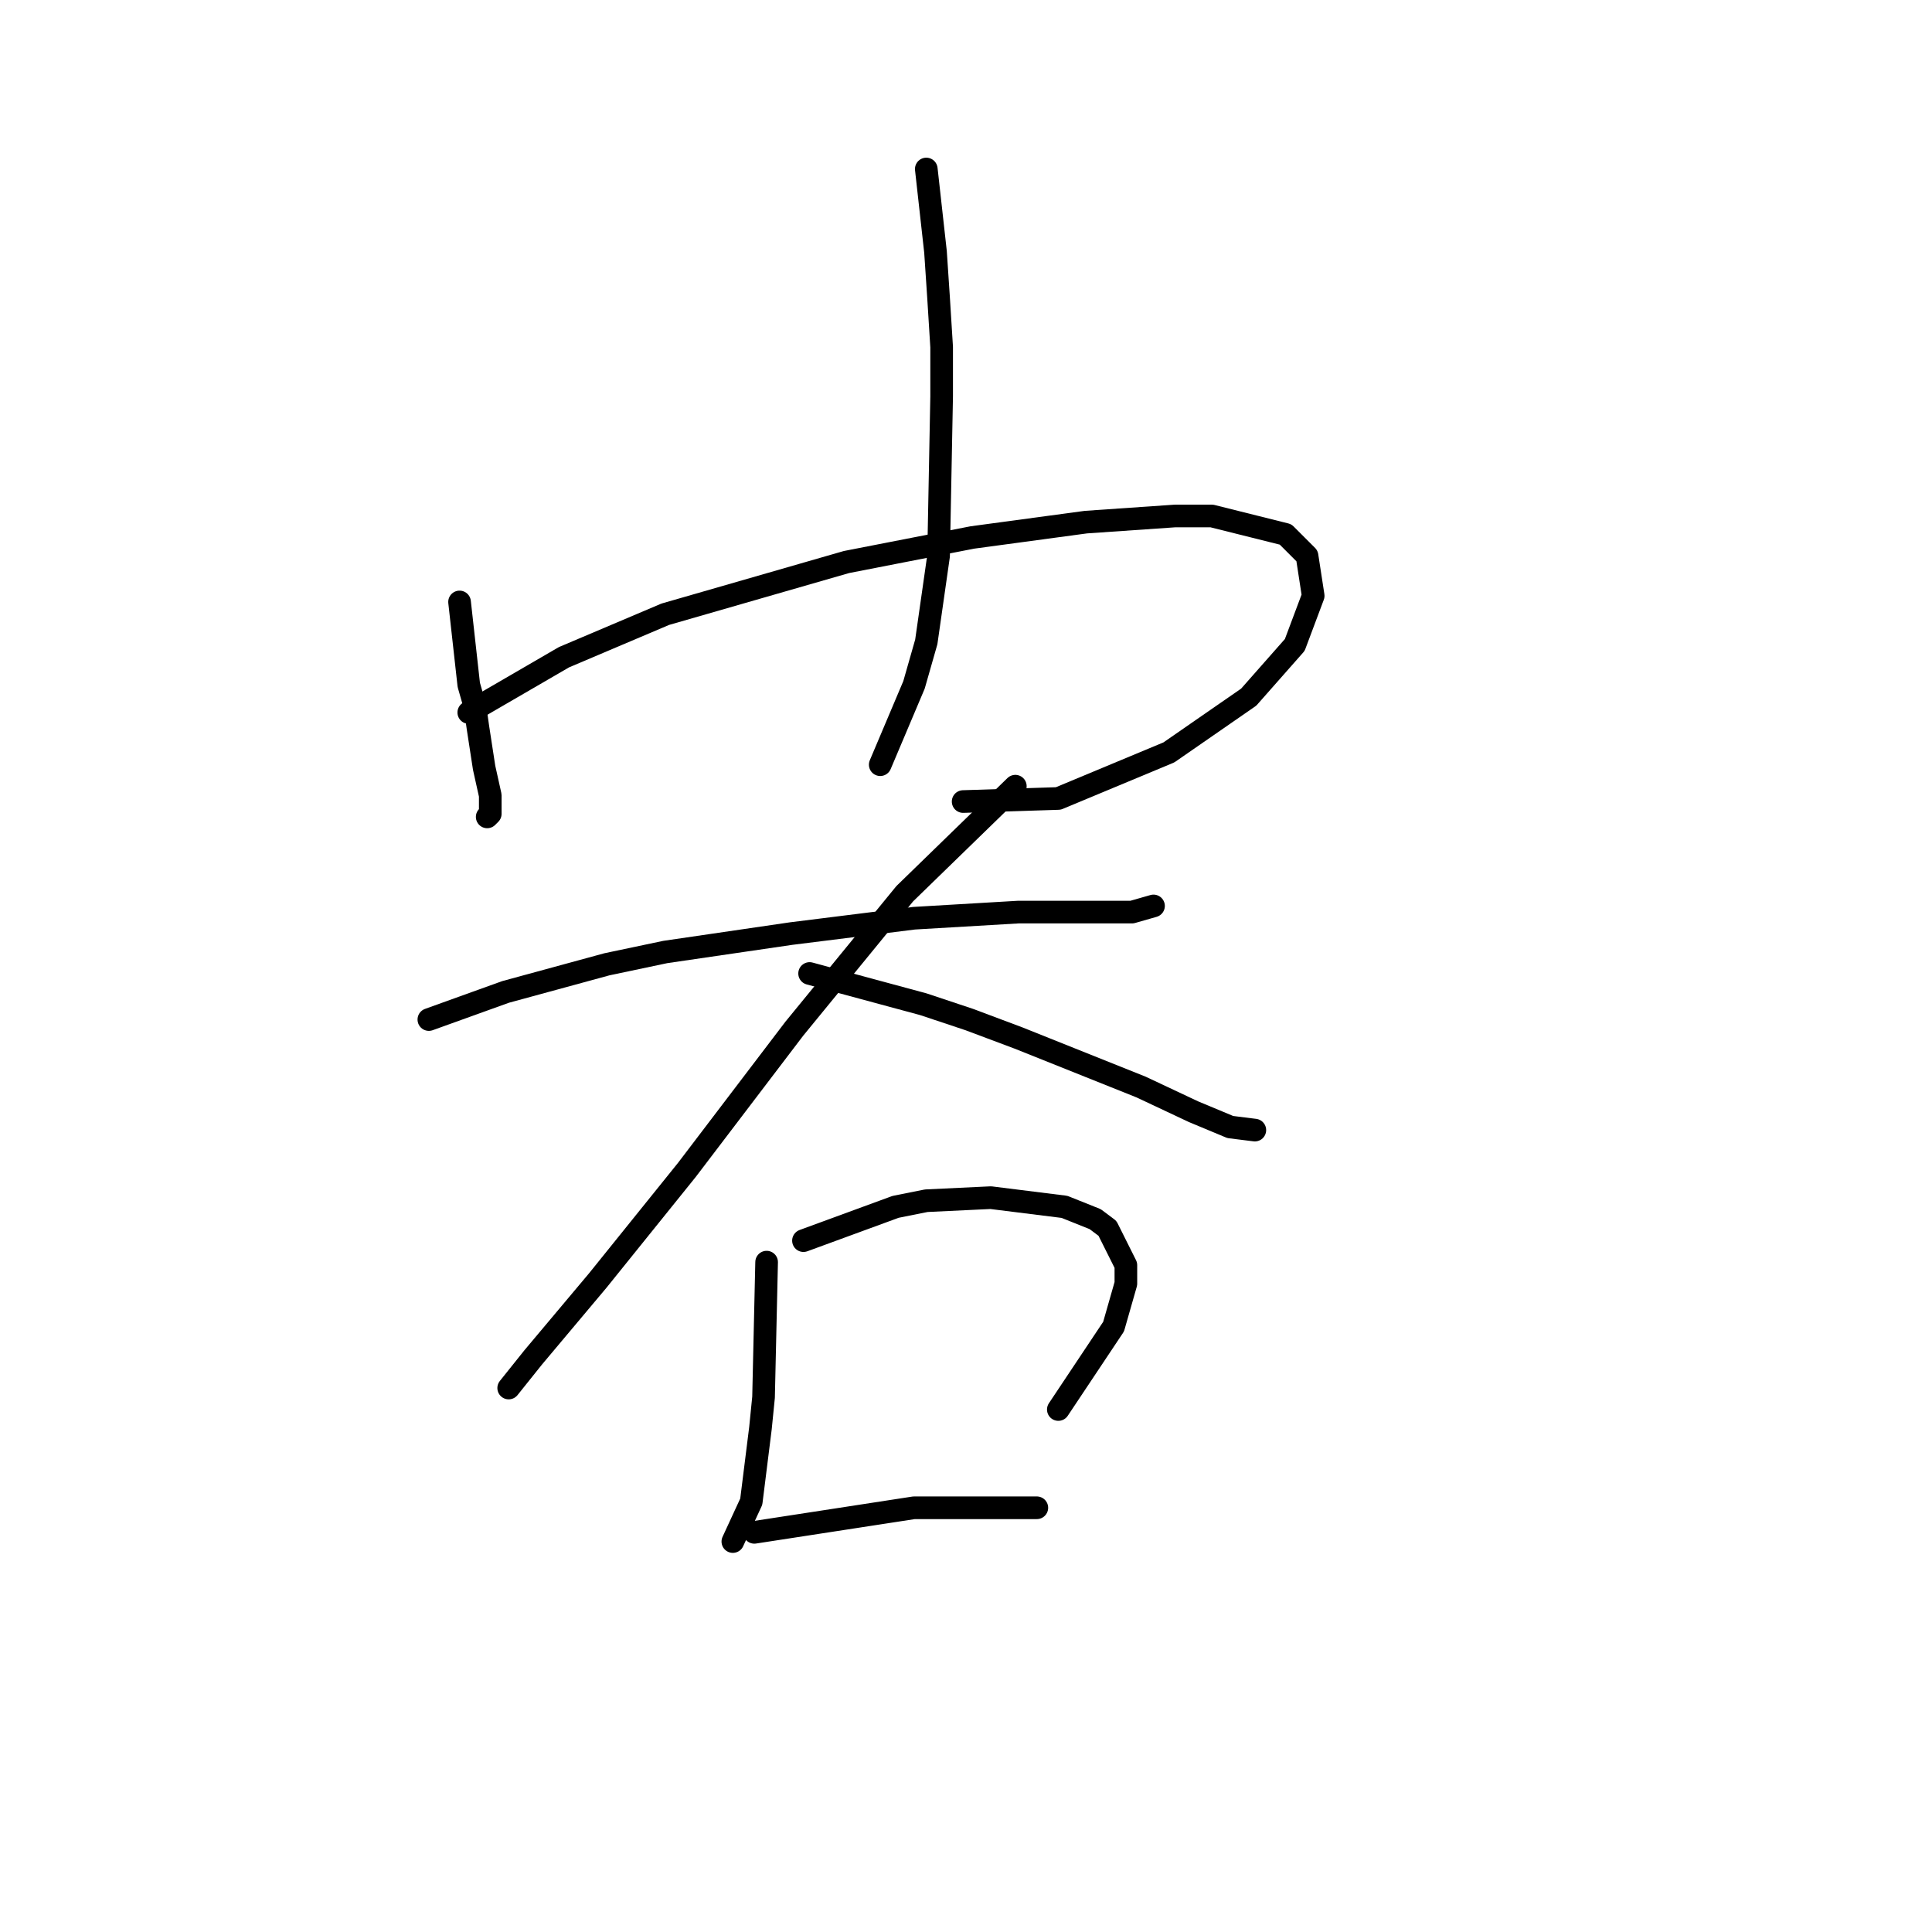 <?xml version="1.0" standalone="no"?>
    <svg width="256" height="256" xmlns="http://www.w3.org/2000/svg" version="1.1">
    <polyline stroke="black" stroke-width="3" stroke-linecap="round" fill="transparent" stroke-linejoin="round" points="60.894 79.762 62.115 90.748 62.929 93.596 63.335 96.444 64.149 101.733 64.963 105.395 64.963 107.836 64.556 108.243 64.556 108.243 " />
        <polyline stroke="black" stroke-width="3" stroke-linecap="round" fill="transparent" stroke-linejoin="round" points="62.115 94.409 74.728 87.086 88.154 81.39 112.16 74.473 128.841 71.218 143.895 69.184 155.695 68.37 160.577 68.37 170.342 70.811 173.19 73.659 174.004 78.948 171.563 85.458 165.46 92.375 154.881 99.699 140.234 105.802 127.621 106.209 127.621 106.209 " />
        <polyline stroke="black" stroke-width="3" stroke-linecap="round" fill="transparent" stroke-linejoin="round" points="122.738 22.394 123.959 33.379 124.366 39.482 124.773 45.992 124.773 52.502 124.366 73.659 122.738 85.051 121.111 90.748 116.635 101.326 116.635 101.326 " />
        <polyline stroke="black" stroke-width="3" stroke-linecap="round" fill="transparent" stroke-linejoin="round" points="56.826 135.096 66.997 131.434 80.424 127.773 88.154 126.145 104.836 123.704 121.111 121.67 134.944 120.856 144.709 120.856 149.999 120.856 152.847 120.042 152.847 120.042 " />
        <polyline stroke="black" stroke-width="3" stroke-linecap="round" fill="transparent" stroke-linejoin="round" points="134.537 104.174 119.89 118.415 112.567 127.366 105.243 136.317 91.003 155.033 79.203 169.68 70.659 179.852 67.404 183.921 67.404 183.921 " />
        <polyline stroke="black" stroke-width="3" stroke-linecap="round" fill="transparent" stroke-linejoin="round" points="107.277 128.993 122.331 133.062 128.434 135.096 134.944 137.537 151.219 144.047 158.136 147.302 163.018 149.337 166.273 149.744 166.273 149.744 " />
        <polyline stroke="black" stroke-width="3" stroke-linecap="round" fill="transparent" stroke-linejoin="round" points="101.581 167.239 101.174 185.141 100.767 189.21 99.547 198.975 97.106 204.264 97.106 204.264 " />
        <polyline stroke="black" stroke-width="3" stroke-linecap="round" fill="transparent" stroke-linejoin="round" points="106.464 164.391 118.67 159.915 122.738 159.102 131.283 158.695 141.047 159.915 145.116 161.543 146.744 162.763 149.185 167.646 149.185 170.087 147.557 175.783 140.234 186.769 140.234 186.769 " />
        <polyline stroke="black" stroke-width="3" stroke-linecap="round" fill="transparent" stroke-linejoin="round" points="99.954 203.043 121.111 199.788 126.4 199.788 137.386 199.788 137.386 199.788 " />
        </svg>